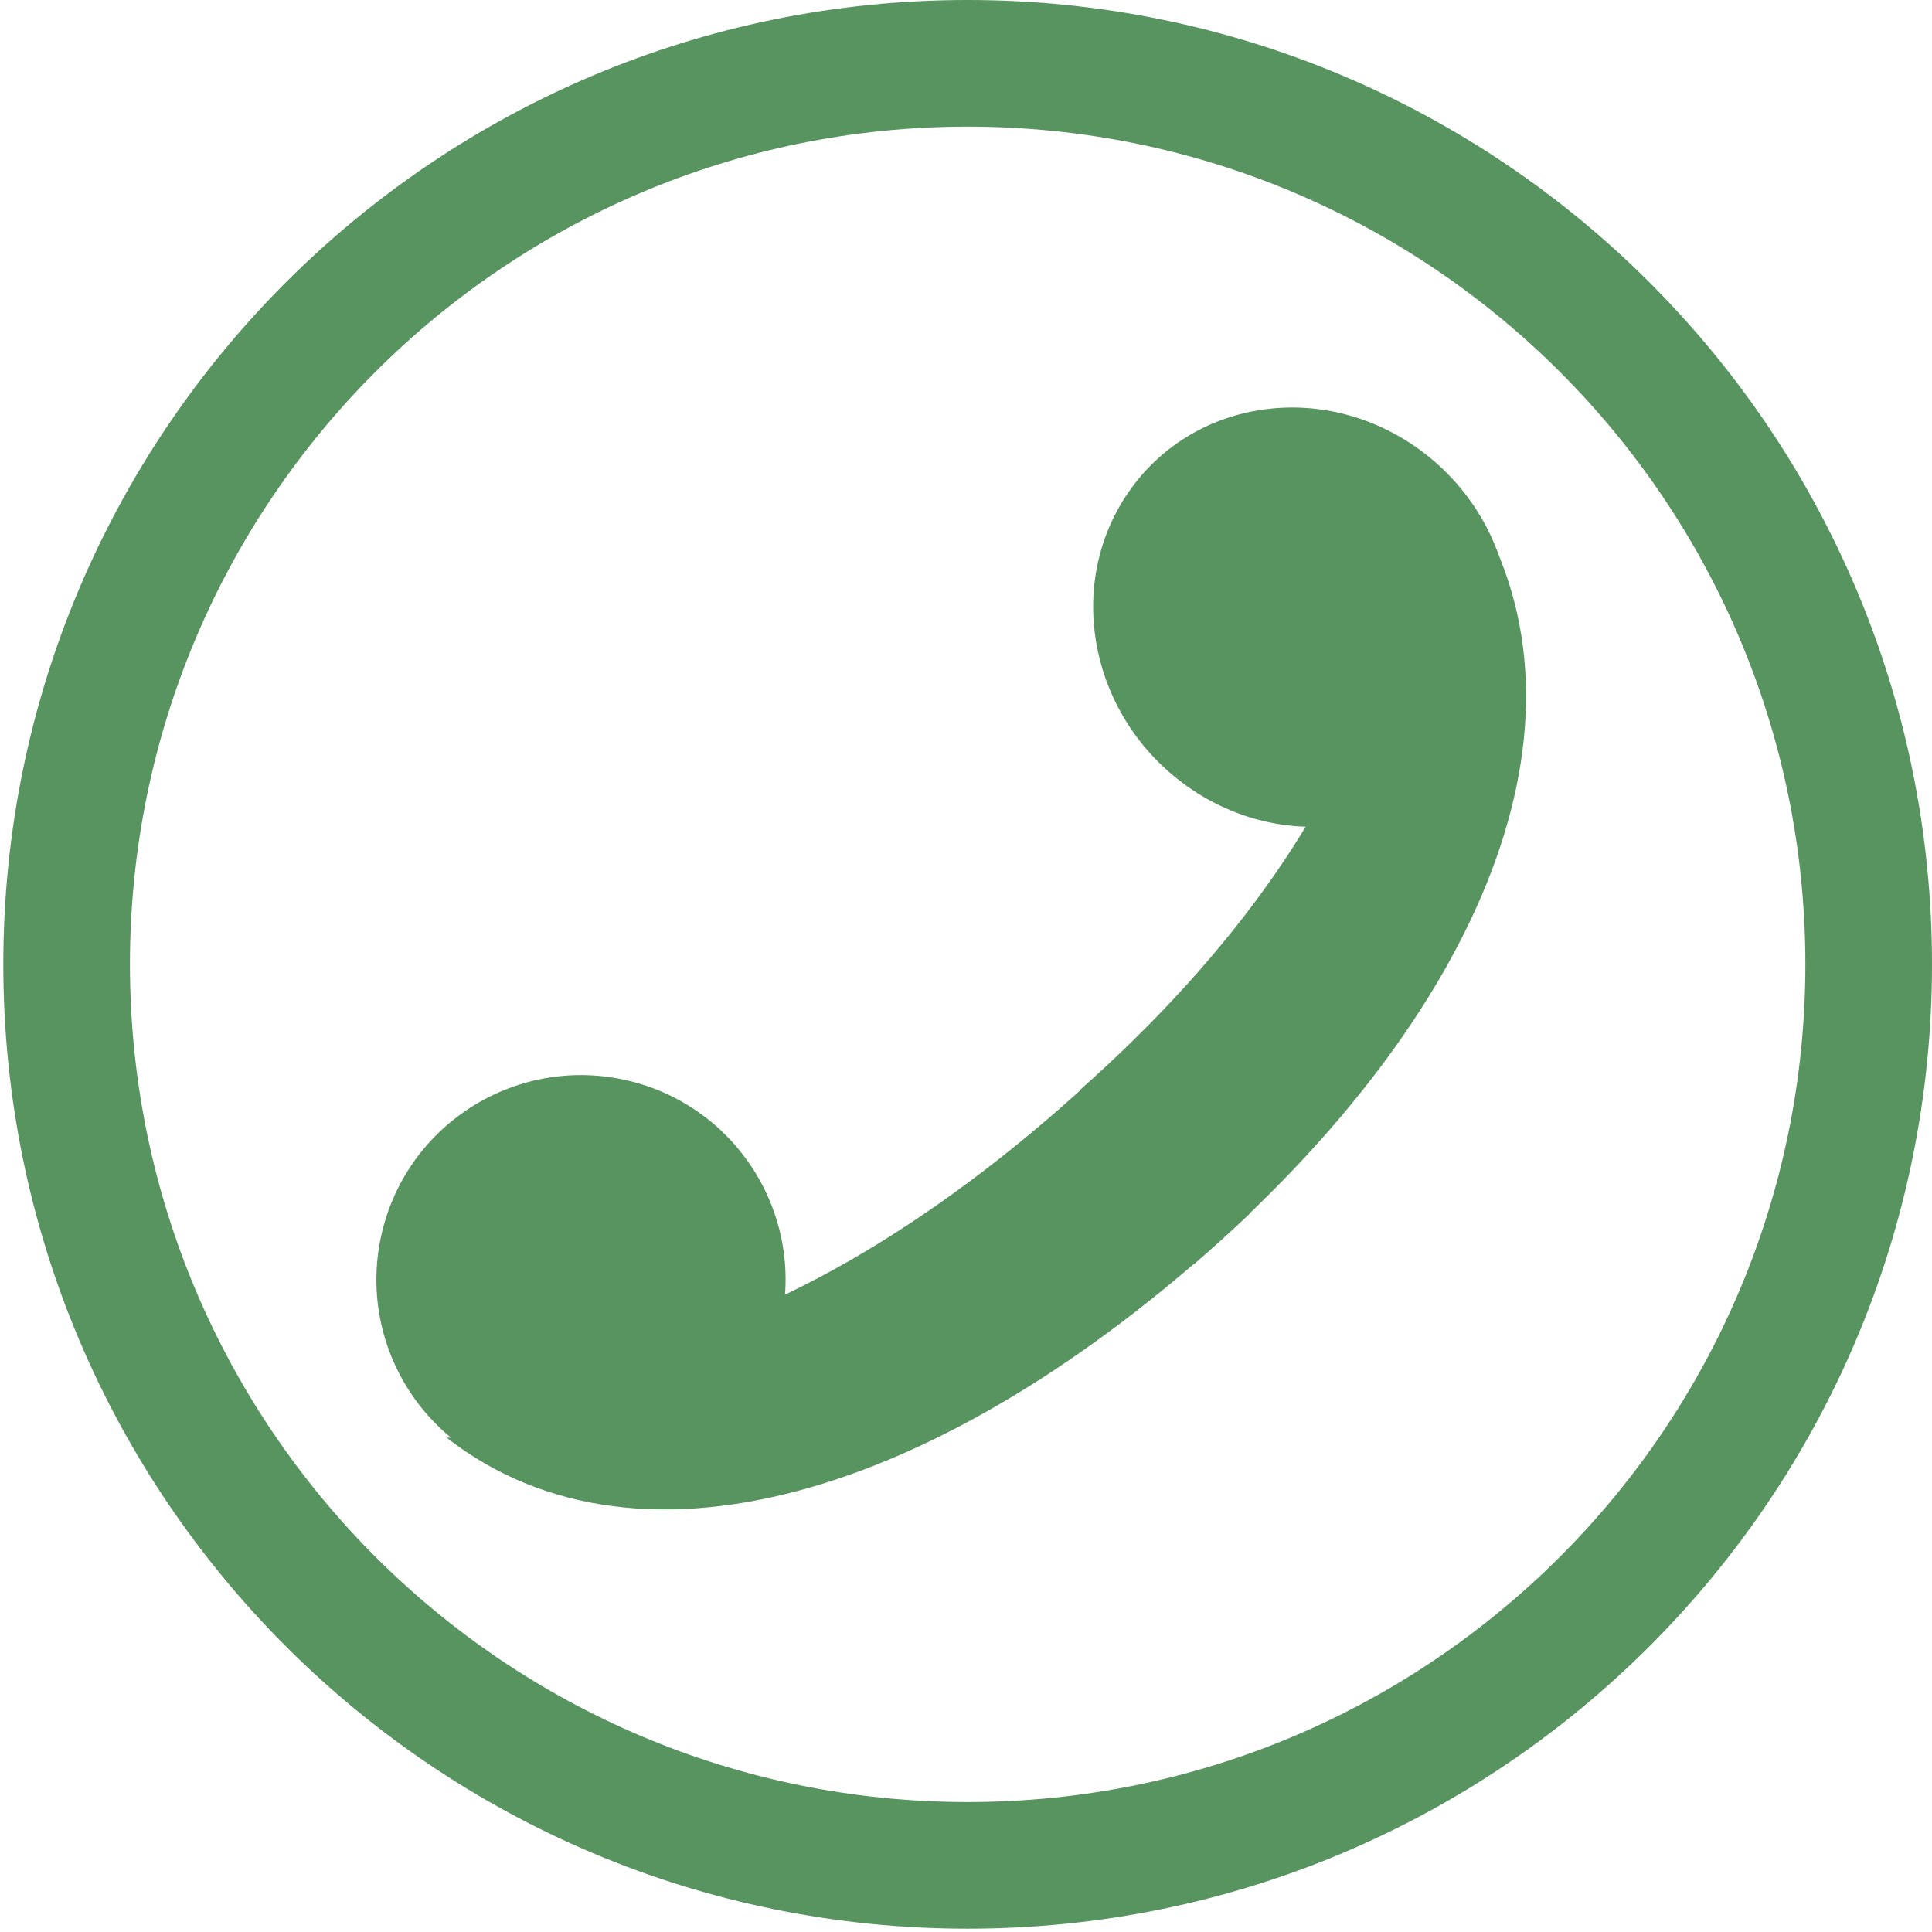 <svg width="147" height="147" viewBox="0 0 147 147" fill="none" xmlns="http://www.w3.org/2000/svg">
<path fill-rule="evenodd" clip-rule="evenodd" d="M73.626 146.748C114.149 146.748 147 113.897 147 73.374C147 32.851 114.149 0 73.626 0C33.103 0 0.252 32.851 0.252 73.374C0.252 113.897 33.103 146.748 73.626 146.748ZM73.626 137.113C108.828 137.113 137.365 108.576 137.365 73.374C137.365 38.172 108.828 9.635 73.626 9.635C38.424 9.635 9.887 38.172 9.887 73.374C9.887 108.576 38.424 137.113 73.626 137.113Z" fill="#589460"/>
<circle cx="44.206" cy="97.368" r="15.564" transform="rotate(13.437 44.206 97.368)" fill="#589460"/>
<path fill-rule="evenodd" clip-rule="evenodd" d="M46.715 102.948C58.05 100.755 70.724 93.528 83.095 82.138L95.088 92.344C72.564 113.545 48.876 120.991 33.981 109.388C39.055 109.443 43.803 106.987 46.715 102.948Z" fill="#589460"/>
<ellipse rx="16.079" ry="15.777" transform="matrix(0.188 0.982 0.99 -0.143 99.086 46.959)" fill="#589460"/>
<path fill-rule="evenodd" clip-rule="evenodd" d="M104.999 50.199C101.959 61.017 94.015 72.434 82.138 82.962L90.836 96.191C112.904 77.089 121.982 54.886 112.198 38.611C111.824 43.6 109.087 47.914 104.999 50.199Z" fill="#589460"/>
</svg>
